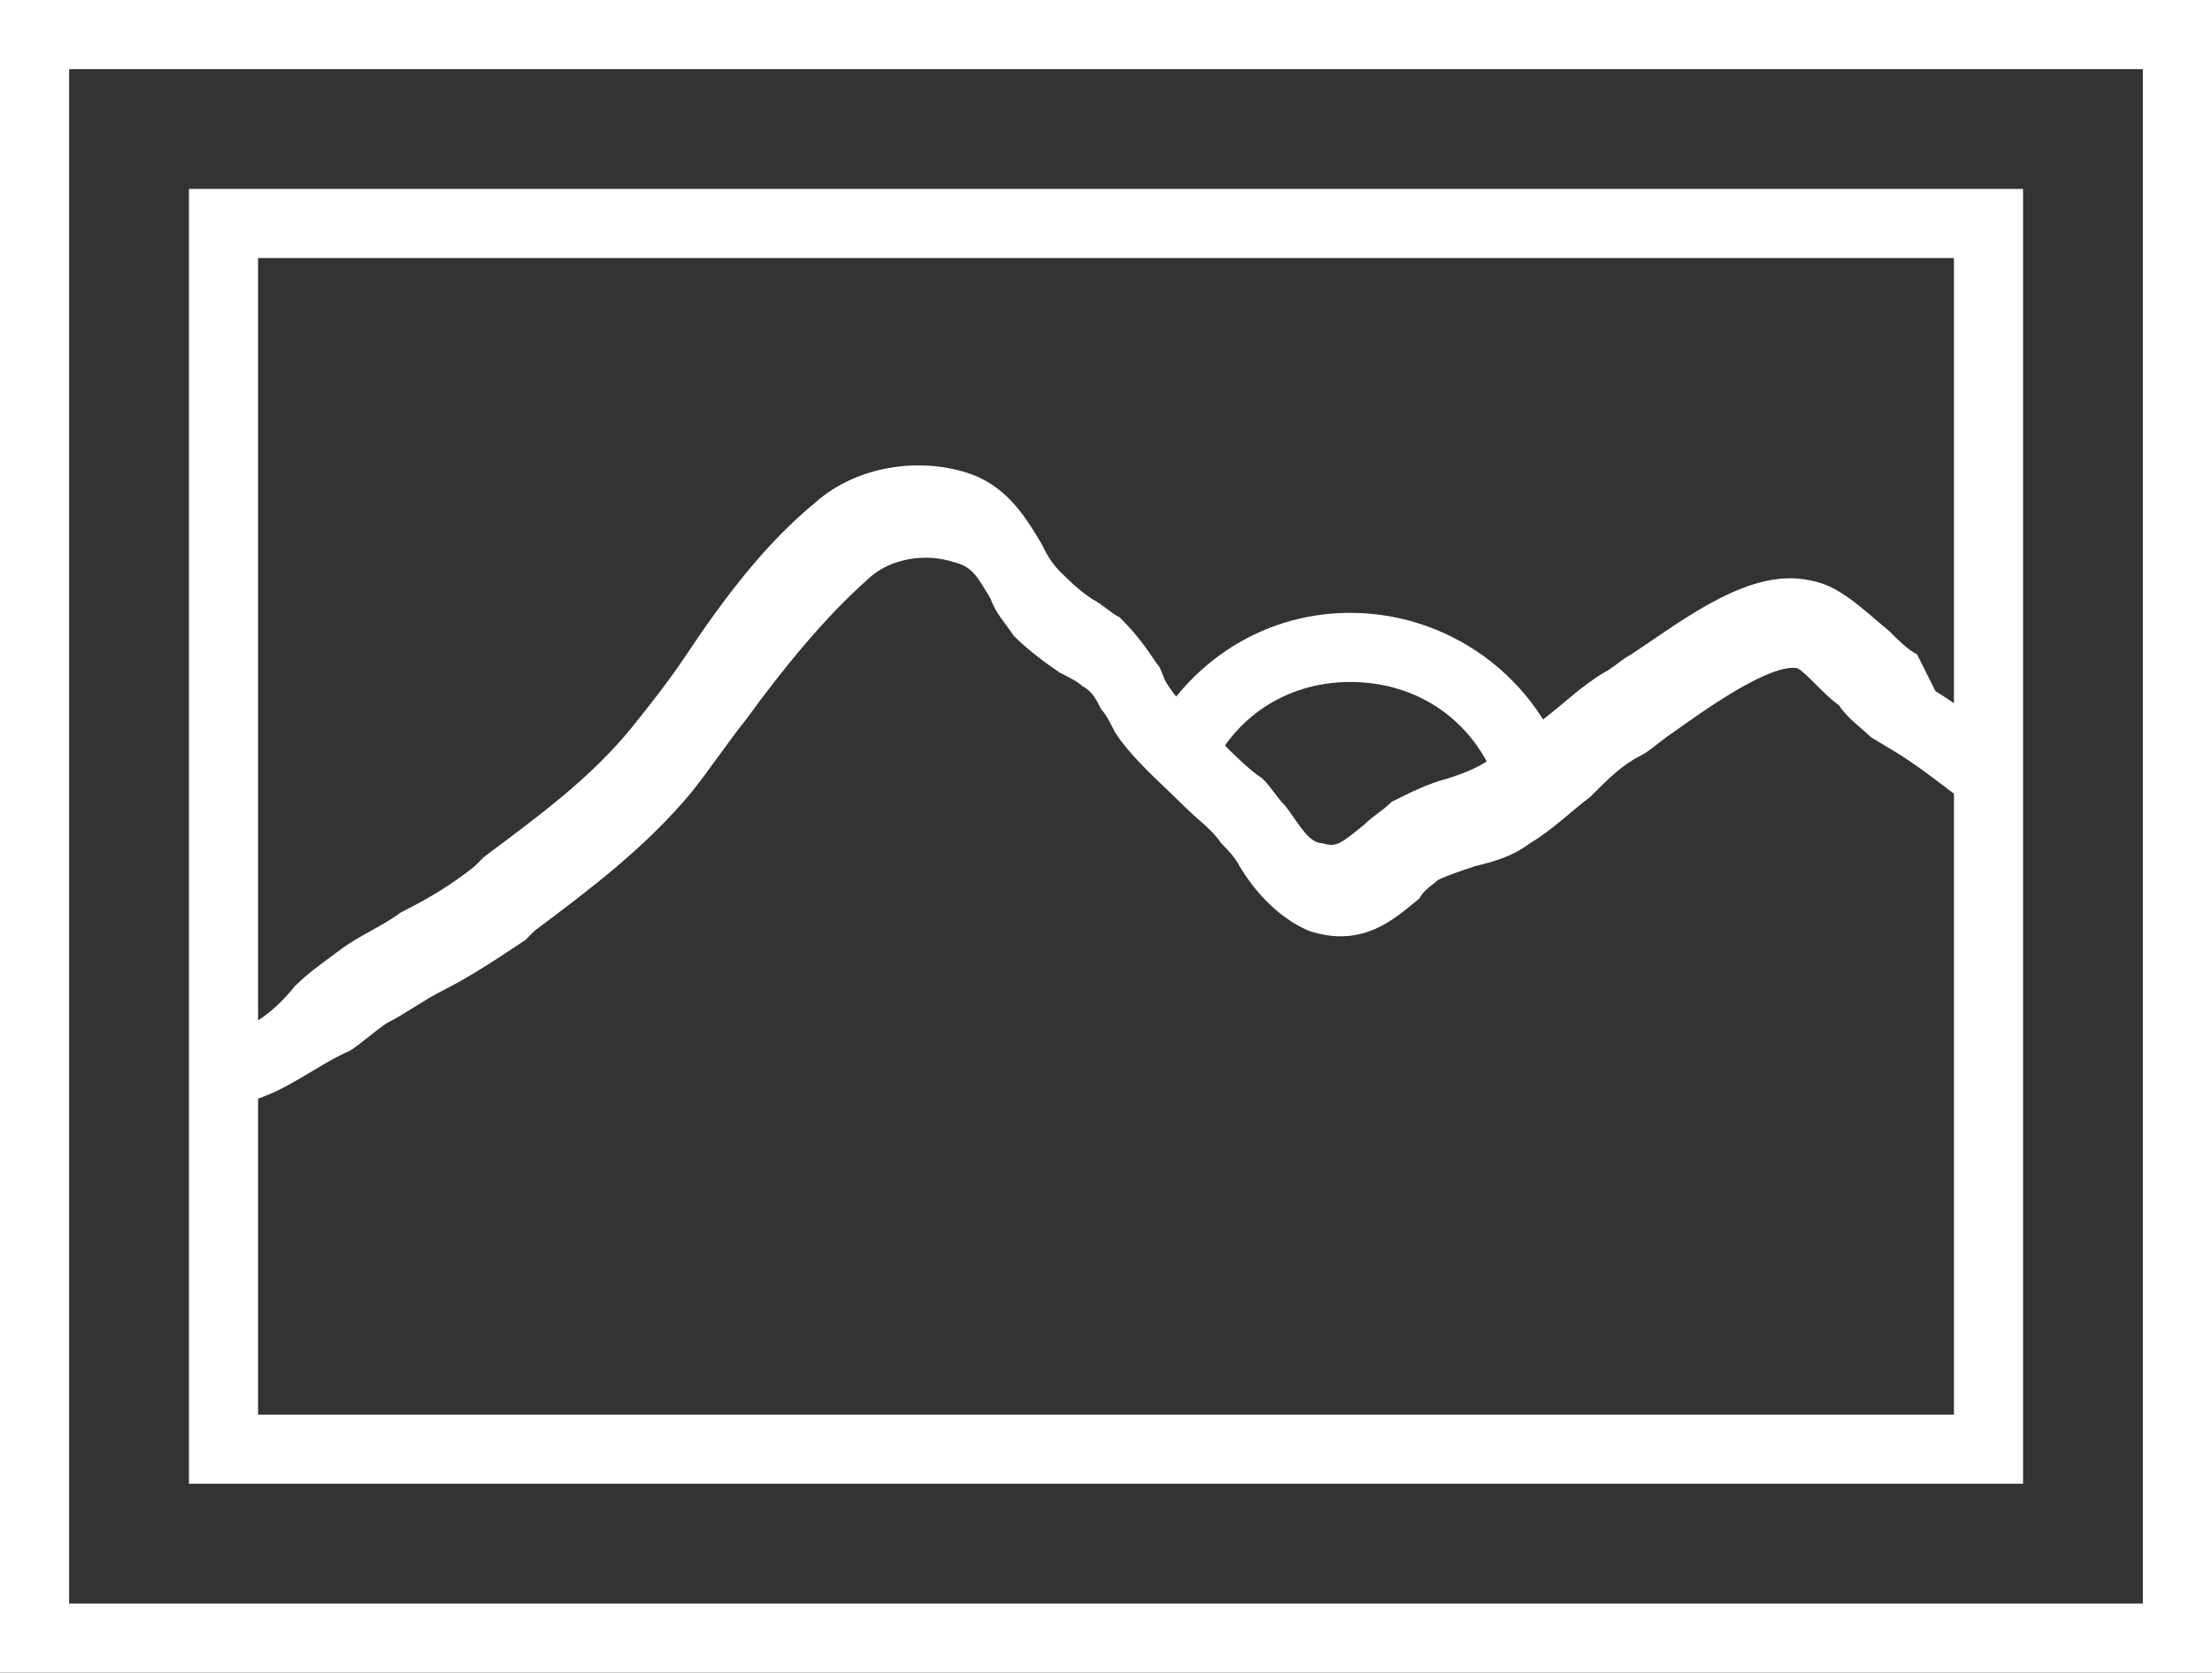 <?xml version="1.0" encoding="utf-8"?>
<!-- Generator: Adobe Illustrator 19.1.0, SVG Export Plug-In . SVG Version: 6.00 Build 0)  -->
<svg version="1.1" id="Layer_1" xmlns="http://www.w3.org/2000/svg" xmlns:xlink="http://www.w3.org/1999/xlink" x="0px" y="0px"
	 viewBox="0 0 48 36.3" style="enable-background:new 0 0 48 36.3;" xml:space="preserve">
<rect x="0" y="0" width="48" height="36.3" fill="#333333" stroke="none"/>
<style type="text/css">
	.st0{fill:#FFFFFF;}
</style>
<g>
	<path class="st0" d="M46.5,1.5v33.3h-45V1.5H46.5 M48,0H0v36.3h48V0L48,0z"/>
	<path class="st0" d="M42.4,5.6v25.1H5.6V5.6H42.4 M43.9,4.1H4.1v28.1h39.8V4.1L43.9,4.1z"/>
	<path class="st0" d="M5.4,23.9L5,22.4c0.5-0.1,1-0.5,1.4-1c0.3-0.3,0.6-0.5,1-0.8c0.4-0.3,0.9-0.5,1.3-0.8c0.6-0.3,1.1-0.6,1.6-1
		l0.2-0.2c1.2-0.9,2.3-1.7,3.2-2.8c0.4-0.5,0.8-1,1.2-1.6c0.8-1.2,1.7-2.4,2.8-3.3c0.9-0.8,2.3-1,3.4-0.6c0.8,0.3,1.2,1,1.5,1.5
		c0.1,0.2,0.2,0.4,0.4,0.6c0.2,0.2,0.4,0.4,0.7,0.6c0.2,0.1,0.4,0.3,0.6,0.4c0.4,0.4,0.6,0.7,0.8,1c0.1,0.1,0.1,0.2,0.2,0.4
		c0.3,0.5,0.8,0.9,1.2,1.3c0.3,0.3,0.6,0.6,0.9,0.8c0.2,0.2,0.3,0.4,0.5,0.6c0.3,0.4,0.5,0.8,0.8,0.8c0.3,0.1,0.4,0,0.9-0.4
		c0.2-0.2,0.4-0.3,0.6-0.5c0.4-0.2,0.8-0.4,1.2-0.5c0.3-0.1,0.6-0.2,0.9-0.4c0.4-0.2,0.8-0.5,1.2-0.9c0.4-0.3,0.8-0.7,1.3-1
		c0.2-0.1,0.4-0.3,0.6-0.4c1.2-0.8,2.6-1.9,3.9-1.6c0.6,0.1,1.1,0.6,1.7,1.1c0.2,0.2,0.4,0.4,0.6,0.5L42,15c0.5,0.3,1,0.7,1.4,1.1
		l-0.9,1.2c-0.4-0.3-0.9-0.7-1.4-1l-0.5-0.3c-0.2-0.2-0.5-0.4-0.7-0.7c-0.3-0.2-0.7-0.7-0.9-0.8c-0.6-0.1-2,0.9-2.7,1.4
		c-0.3,0.2-0.5,0.4-0.7,0.5c-0.4,0.2-0.7,0.5-1.1,0.9c-0.4,0.3-0.8,0.7-1.3,1c-0.4,0.3-0.8,0.4-1.2,0.5c-0.3,0.1-0.6,0.2-0.8,0.3
		c-0.1,0.1-0.3,0.2-0.4,0.4c-0.5,0.4-1.2,1.1-2.4,0.7c-0.7-0.3-1.2-0.9-1.5-1.4c-0.1-0.2-0.3-0.4-0.4-0.5c-0.2-0.3-0.5-0.5-0.8-0.8
		c-0.5-0.5-1.1-1-1.5-1.6c-0.1-0.2-0.2-0.4-0.3-0.5c-0.1-0.2-0.2-0.4-0.4-0.5c-0.1-0.1-0.3-0.2-0.5-0.3c-0.3-0.2-0.7-0.5-1-0.8
		c-0.2-0.3-0.4-0.5-0.5-0.8c-0.3-0.5-0.4-0.7-0.8-0.8c-0.6-0.2-1.4-0.1-1.9,0.4c-0.9,0.8-1.8,1.9-2.6,3c-0.4,0.5-0.8,1.1-1.2,1.6
		c-1,1.2-2.2,2.1-3.4,3l-0.2,0.2c-0.6,0.4-1.2,0.8-1.8,1.1c-0.4,0.2-0.8,0.5-1.2,0.7c-0.3,0.2-0.5,0.4-0.8,0.6
		C6.9,23.1,6.2,23.7,5.4,23.9z"/>
	<path class="st0" d="M32.6,17.4c-0.4-1.6-1.7-2.6-3.3-2.6c-1.4,0-2.6,0.8-3.1,2.1l-1.4-0.6c0.8-1.8,2.5-3,4.5-3
		c2.3,0,4.3,1.6,4.8,3.8L32.6,17.4z"/>
</g>
</svg>
